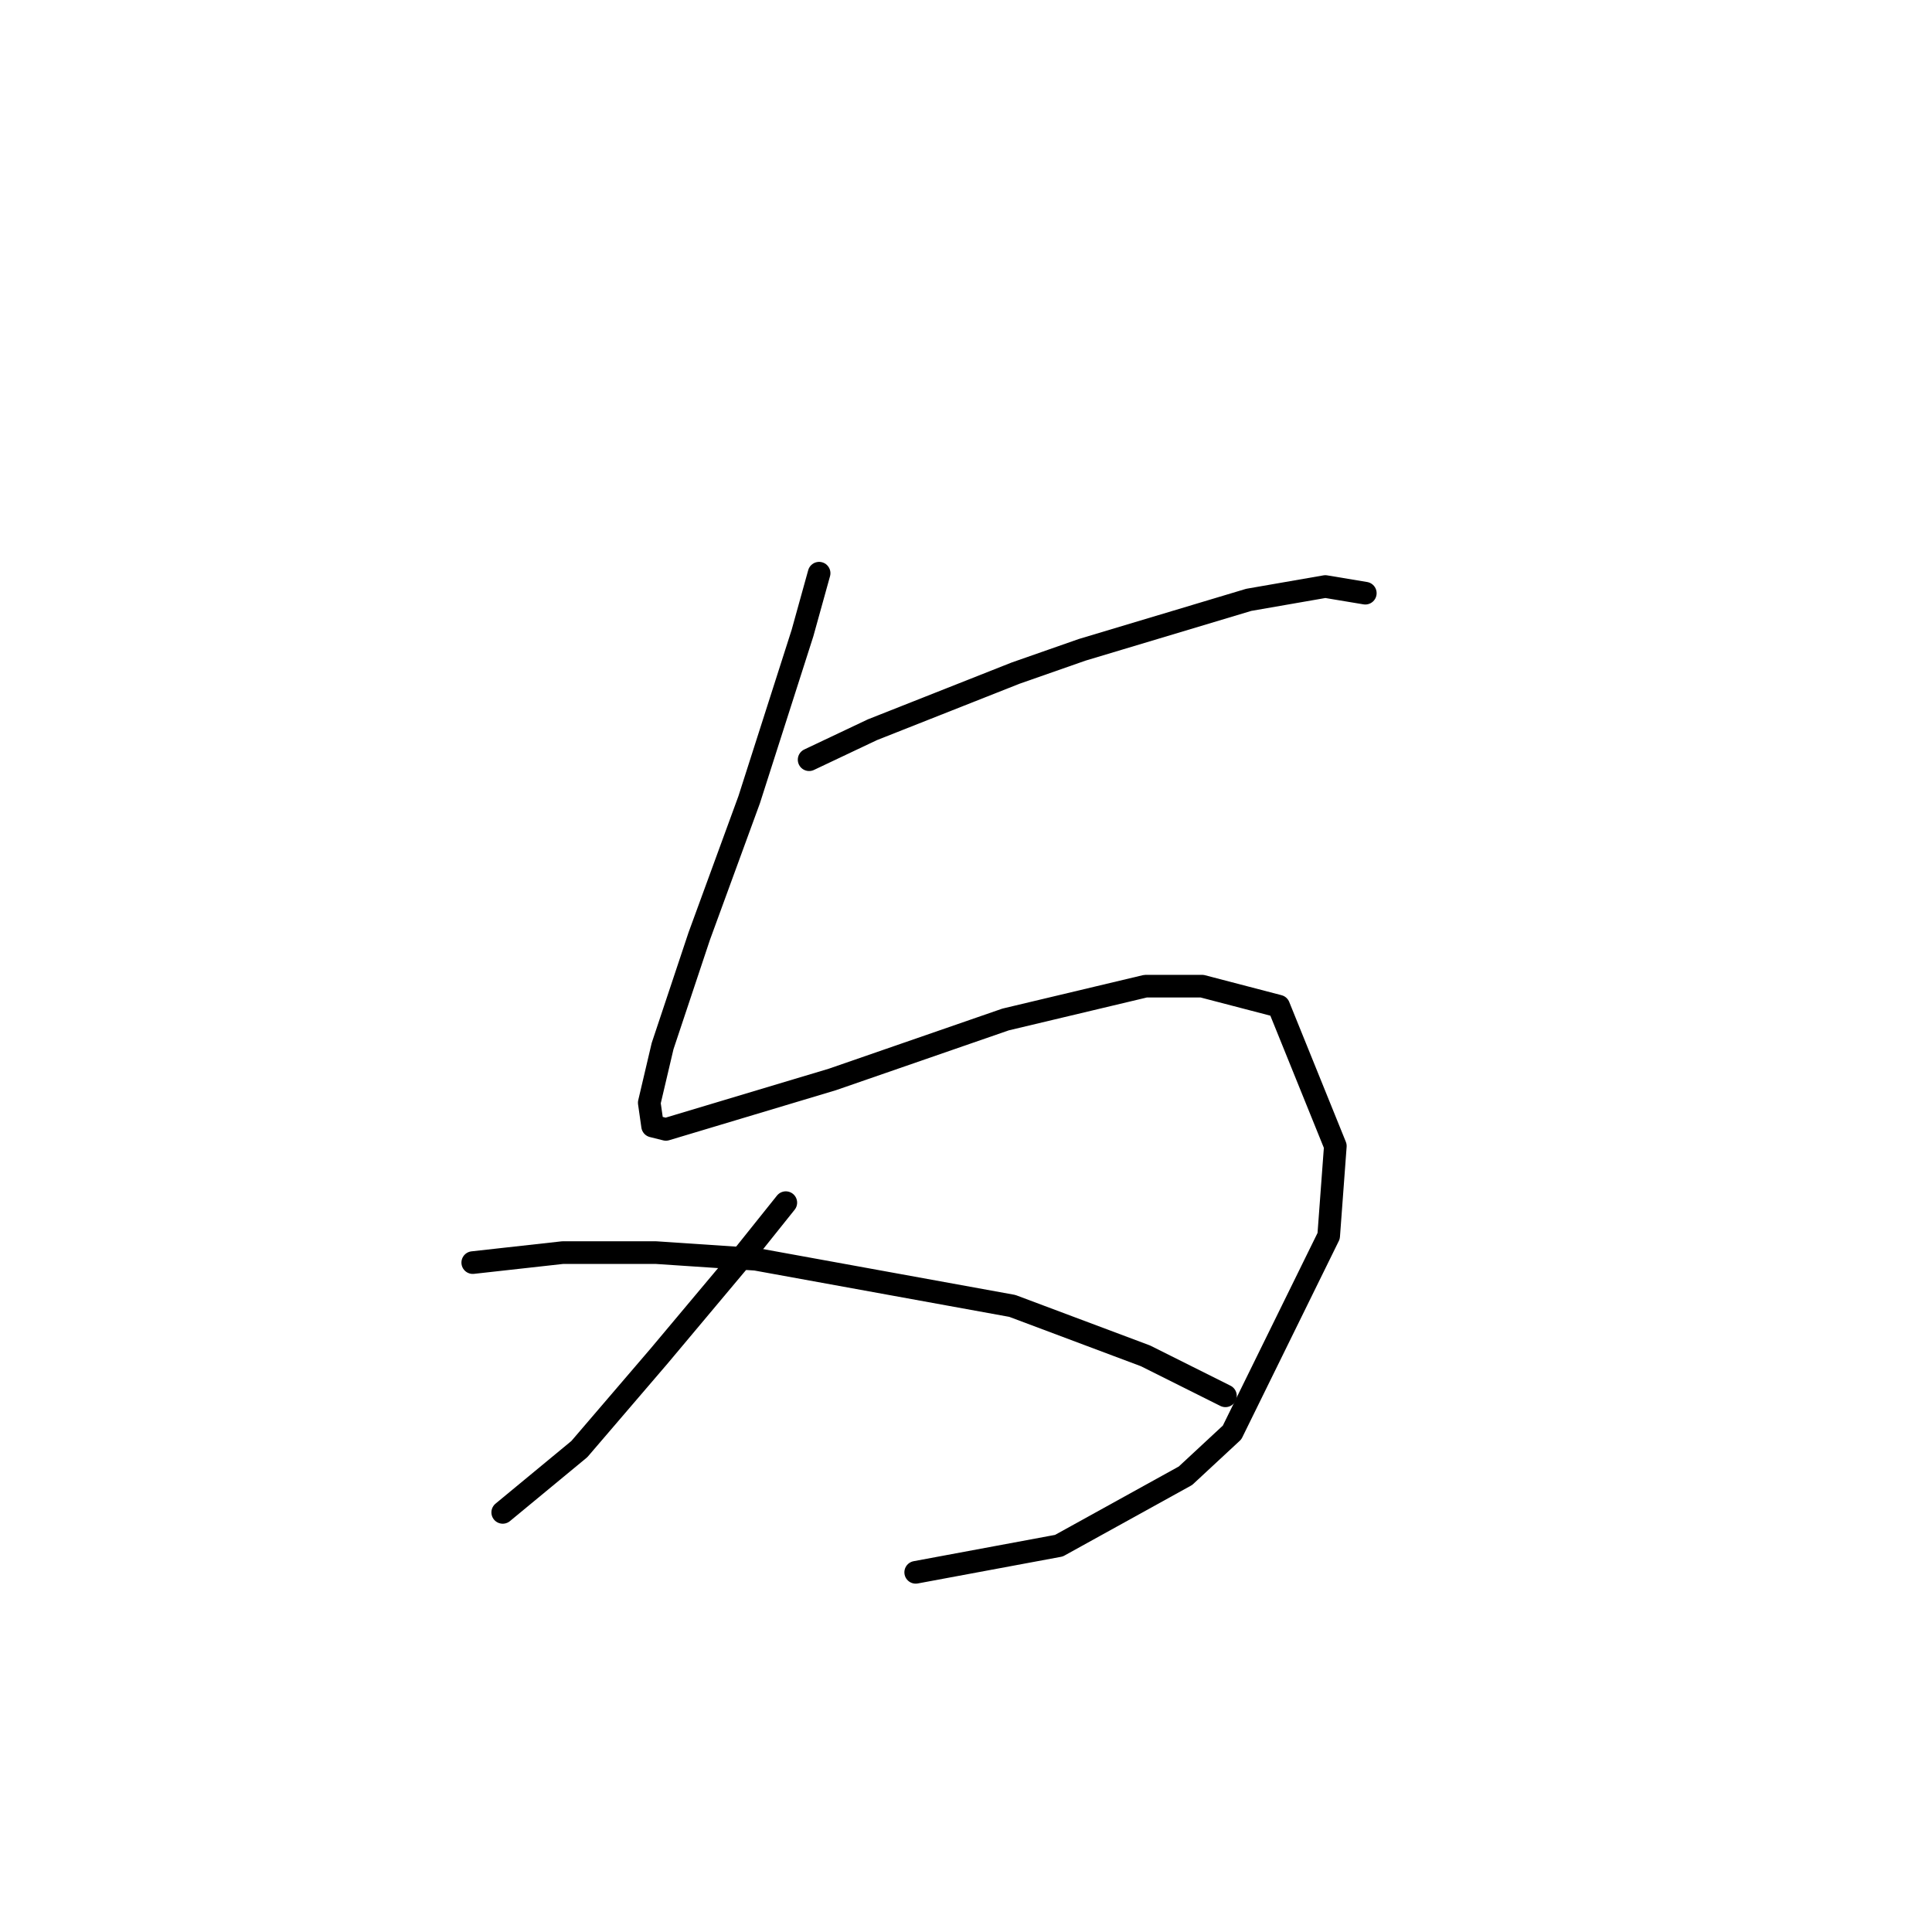 <?xml version="1.0" standalone="no"?>
    <svg width="256" height="256" xmlns="http://www.w3.org/2000/svg" version="1.1">
    <polyline stroke="black" stroke-width="3" stroke-linecap="round" fill="transparent" stroke-linejoin="round" points="108.537 75.952 106.331 83.896 99.27 105.961 92.65 124.054 87.796 138.617 86.031 146.119 86.472 149.208 88.237 149.649 110.302 143.03 133.25 135.086 151.785 130.674 159.287 130.674 169.436 133.321 176.939 151.856 176.056 163.771 163.258 189.808 157.08 195.544 140.311 204.812 121.335 208.342 121.335 208.342 " />
        <polyline stroke="black" stroke-width="3" stroke-linecap="round" fill="transparent" stroke-linejoin="round" points="107.213 100.665 115.598 96.694 134.574 89.191 143.4 86.102 165.465 79.483 175.615 77.718 180.91 78.6 180.91 78.6 " />
        <polyline stroke="black" stroke-width="3" stroke-linecap="round" fill="transparent" stroke-linejoin="round" points="104.124 159.358 98.829 165.977 87.355 179.658 76.764 192.014 66.614 200.399 66.614 200.399 " />
        <polyline stroke="black" stroke-width="3" stroke-linecap="round" fill="transparent" stroke-linejoin="round" points="62.642 167.301 74.557 165.977 86.914 165.977 100.153 166.86 134.133 173.038 151.785 179.658 162.376 184.953 162.376 184.953 " />
        </svg>